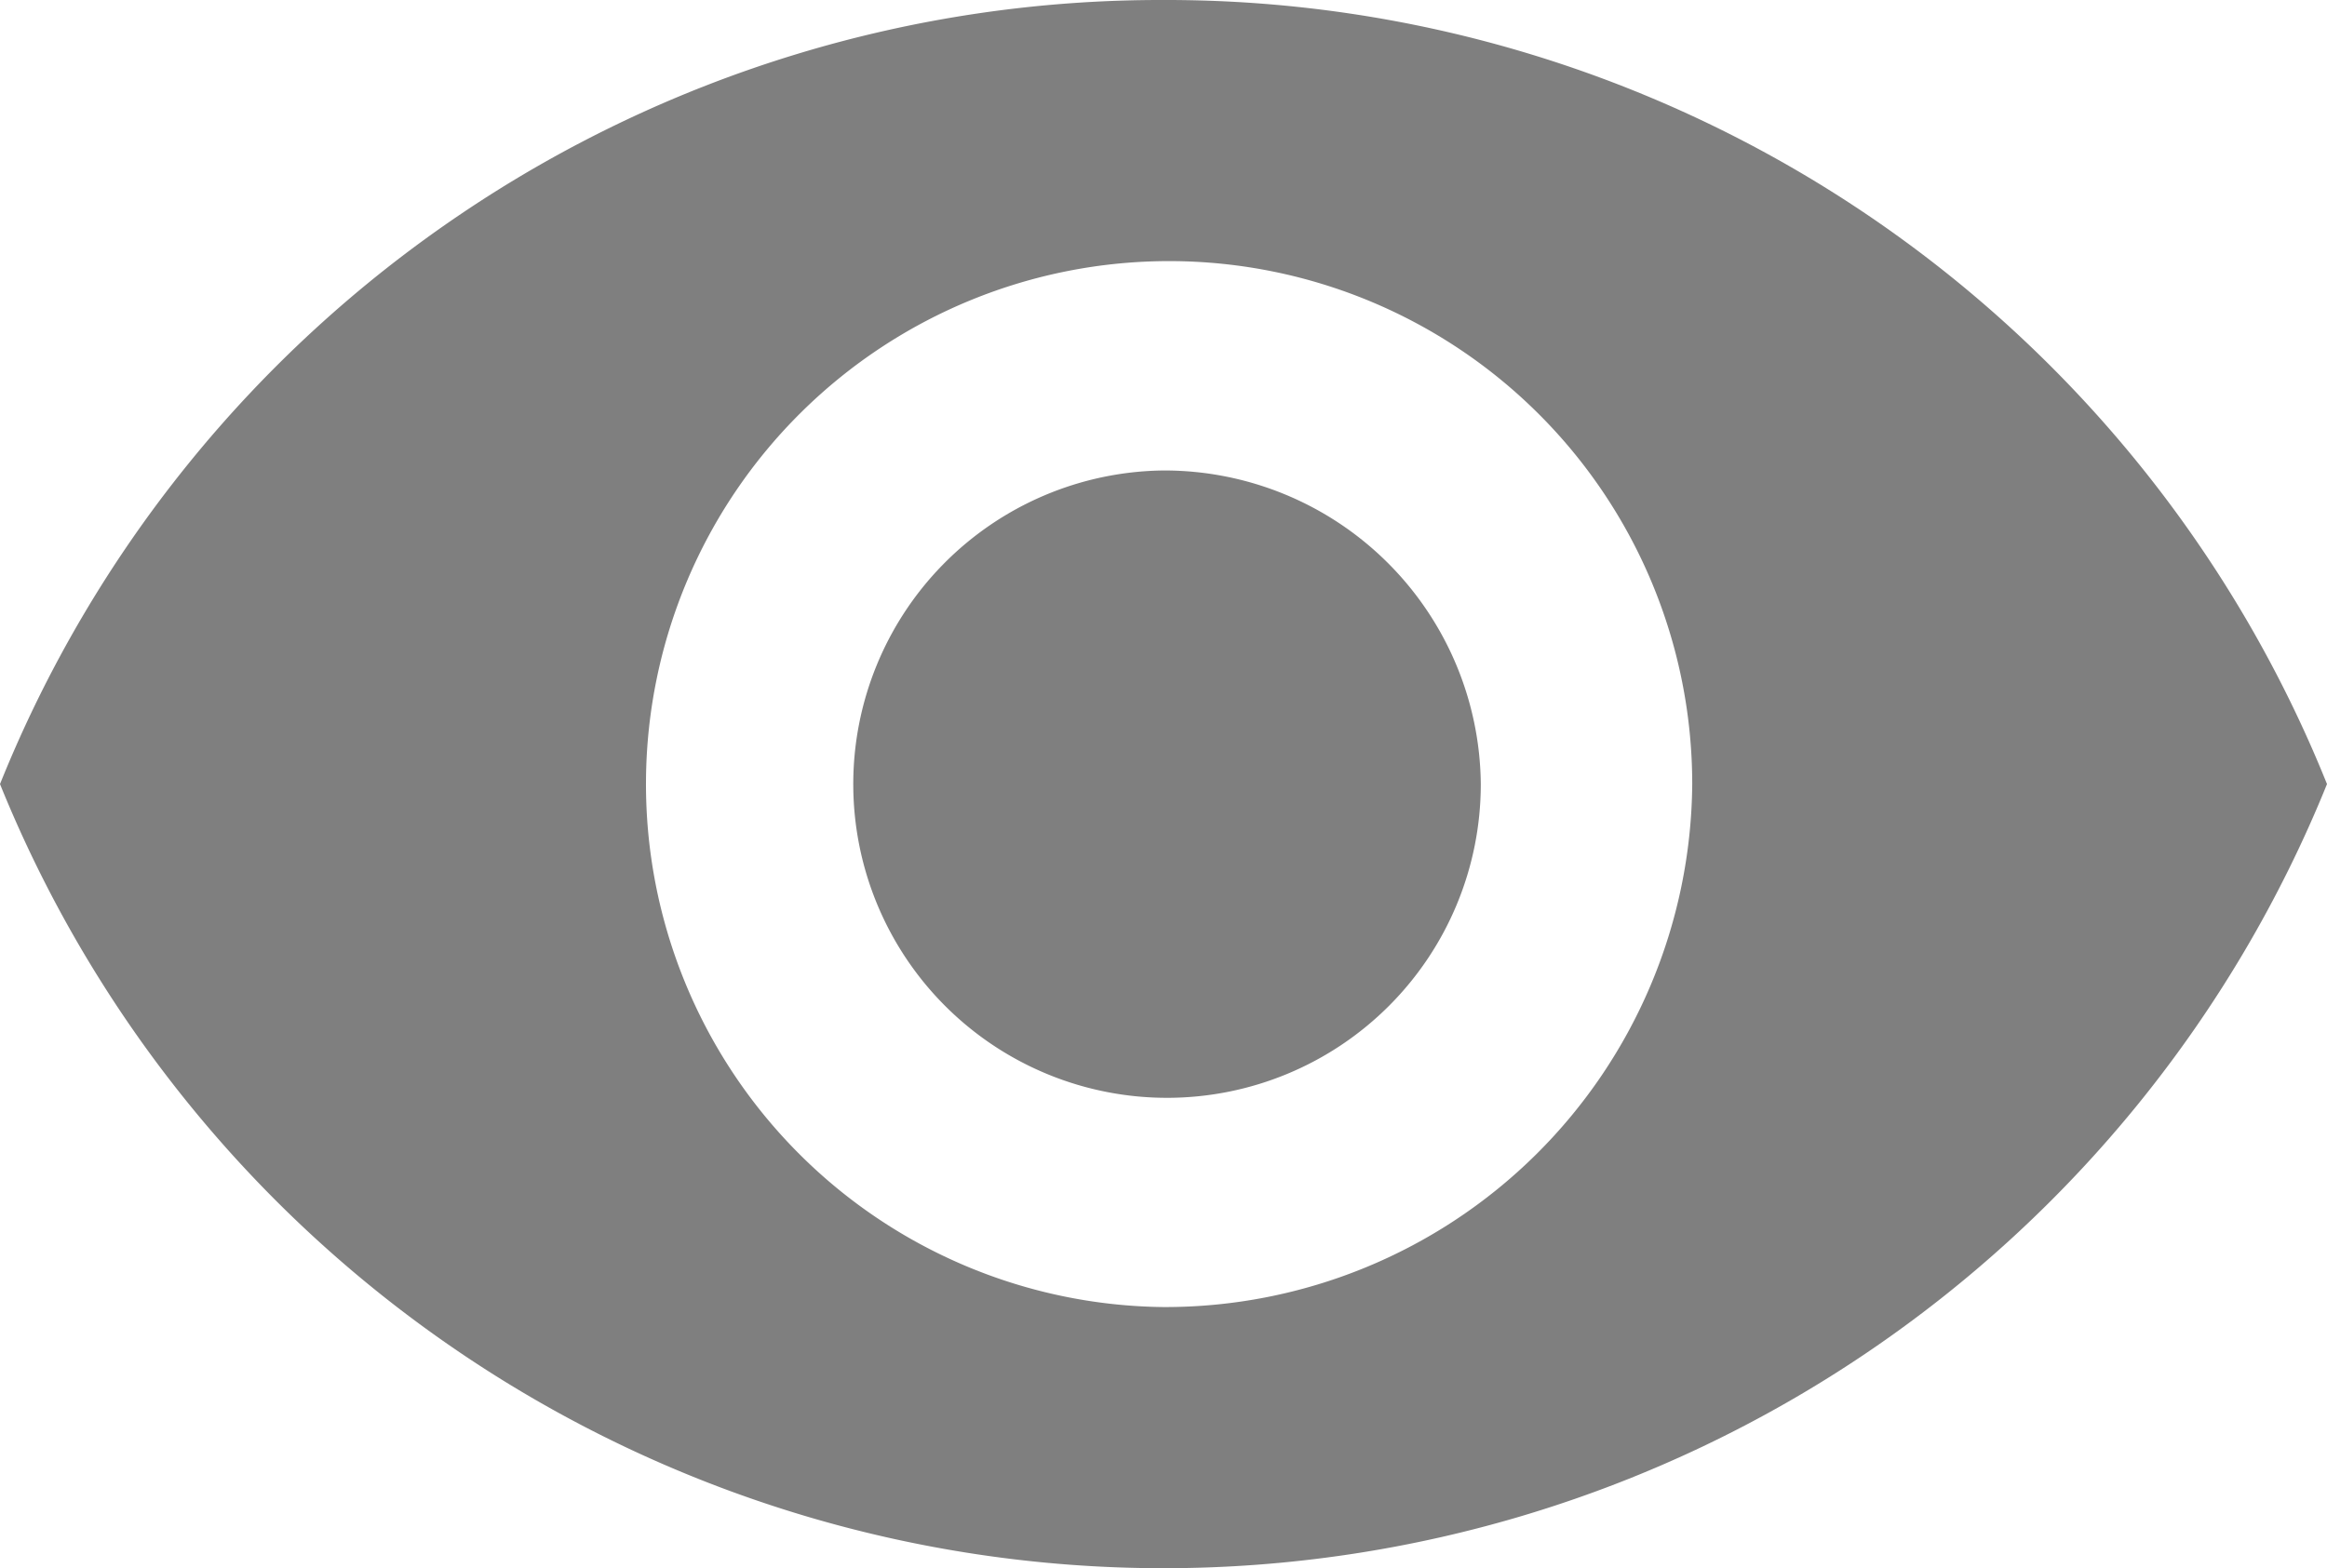 <svg xmlns="http://www.w3.org/2000/svg" width="24.719" height="16.663" viewBox="0 0 24.719 16.663">
  <path id="open_eye" data-name="open eye" d="M14.609,7.383A13.29,13.29,0,0,0,2.25,15.714a13.333,13.333,0,0,0,24.719,0A13.29,13.29,0,0,0,14.609,7.383Zm0,13.888a5.557,5.557,0,1,1,5.617-5.556A5.6,5.6,0,0,1,14.609,21.271Zm0-8.889a3.333,3.333,0,1,0,3.371,3.333A3.363,3.363,0,0,0,14.609,12.382Z" transform="translate(-2.25 -7.383)" opacity="0.5"/>
</svg>
